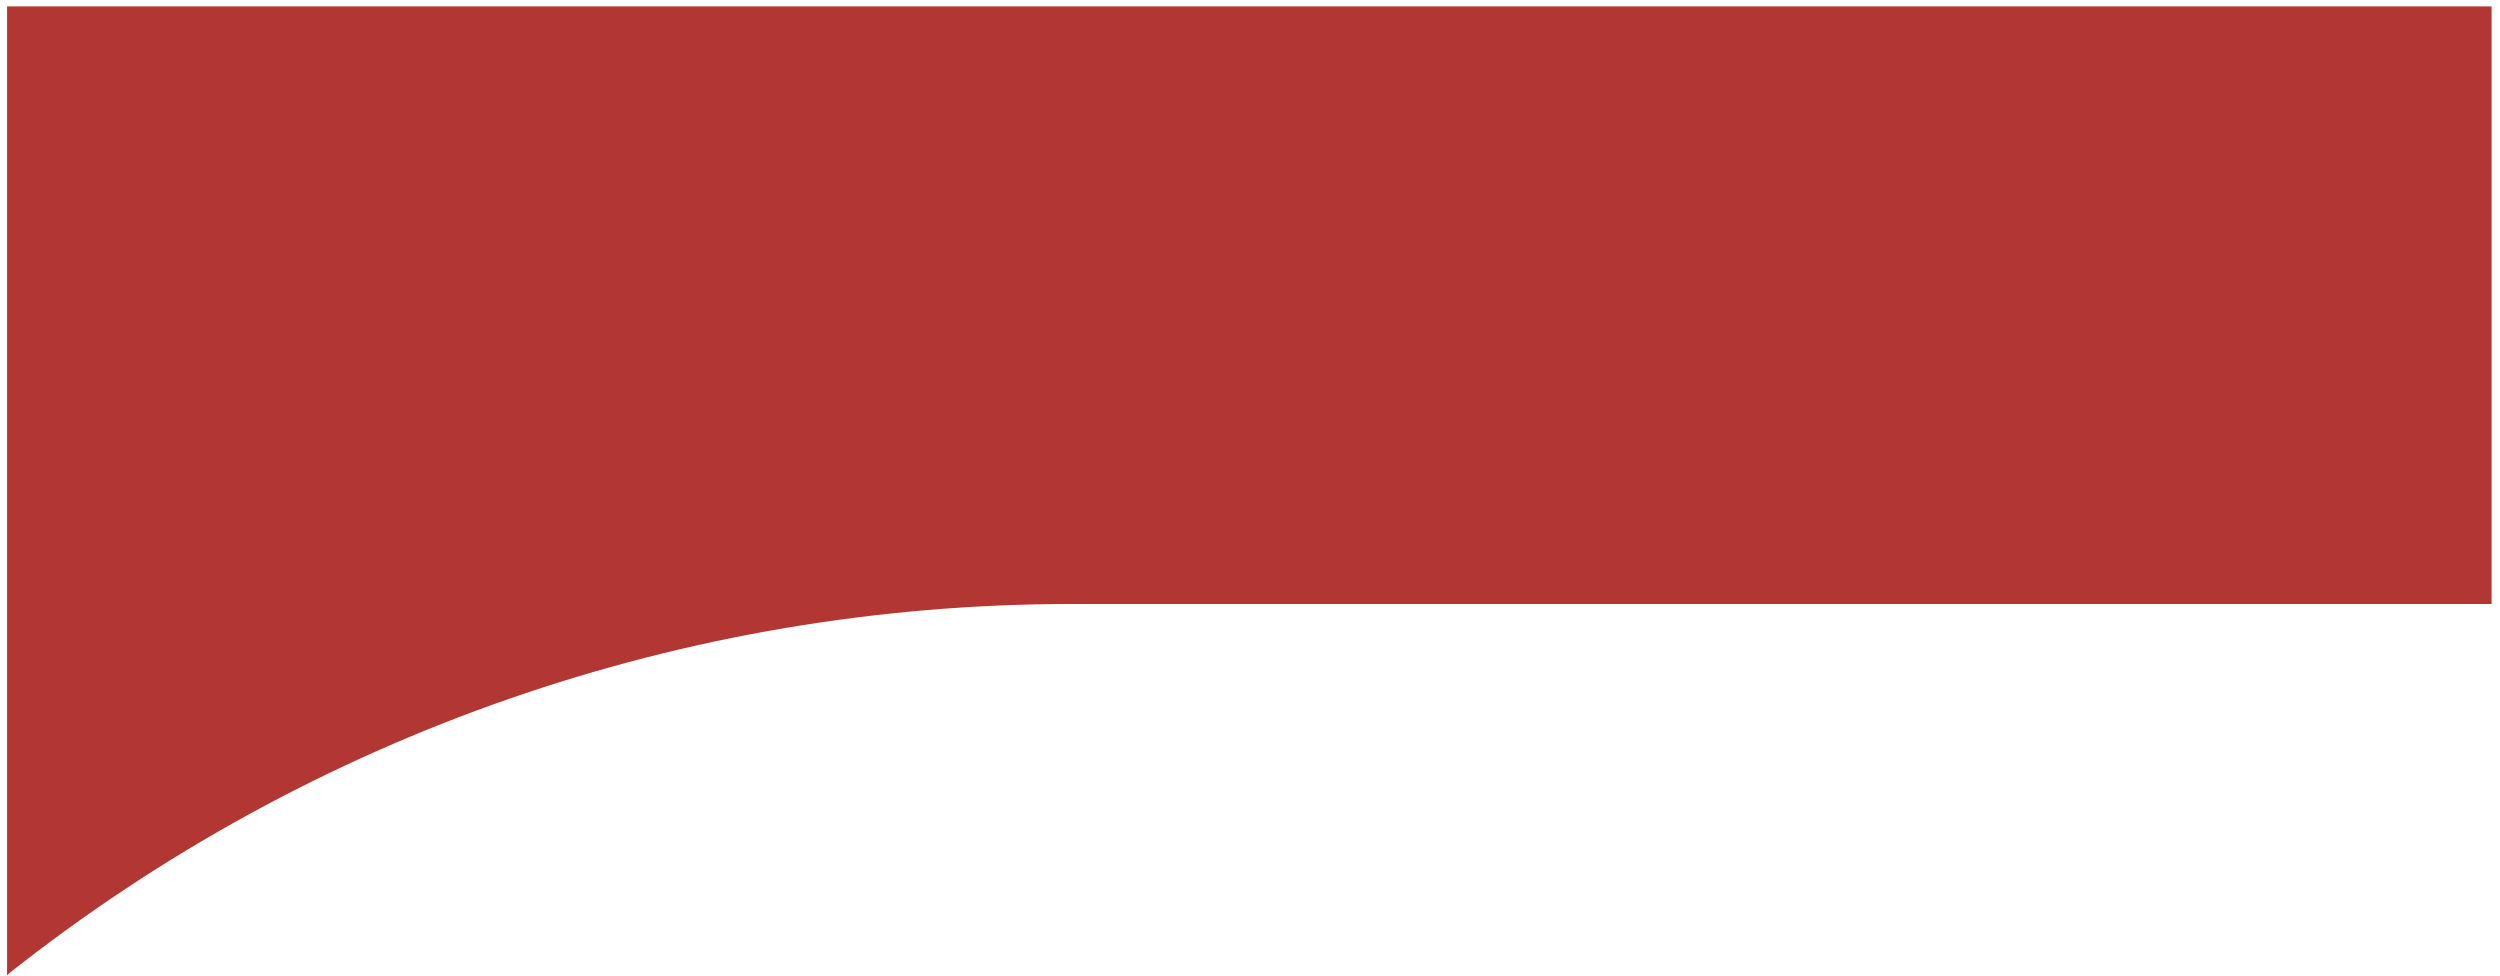 <svg width="210" height="82" viewBox="0 0 210 82" fill="none" xmlns="http://www.w3.org/2000/svg">
<path d="M209.294 50.736H89.994C57.594 50.736 26.194 61.636 0.794 81.736L0.594 81.936V0.535H209.294V50.736Z" fill="#B23632"/>
</svg>
